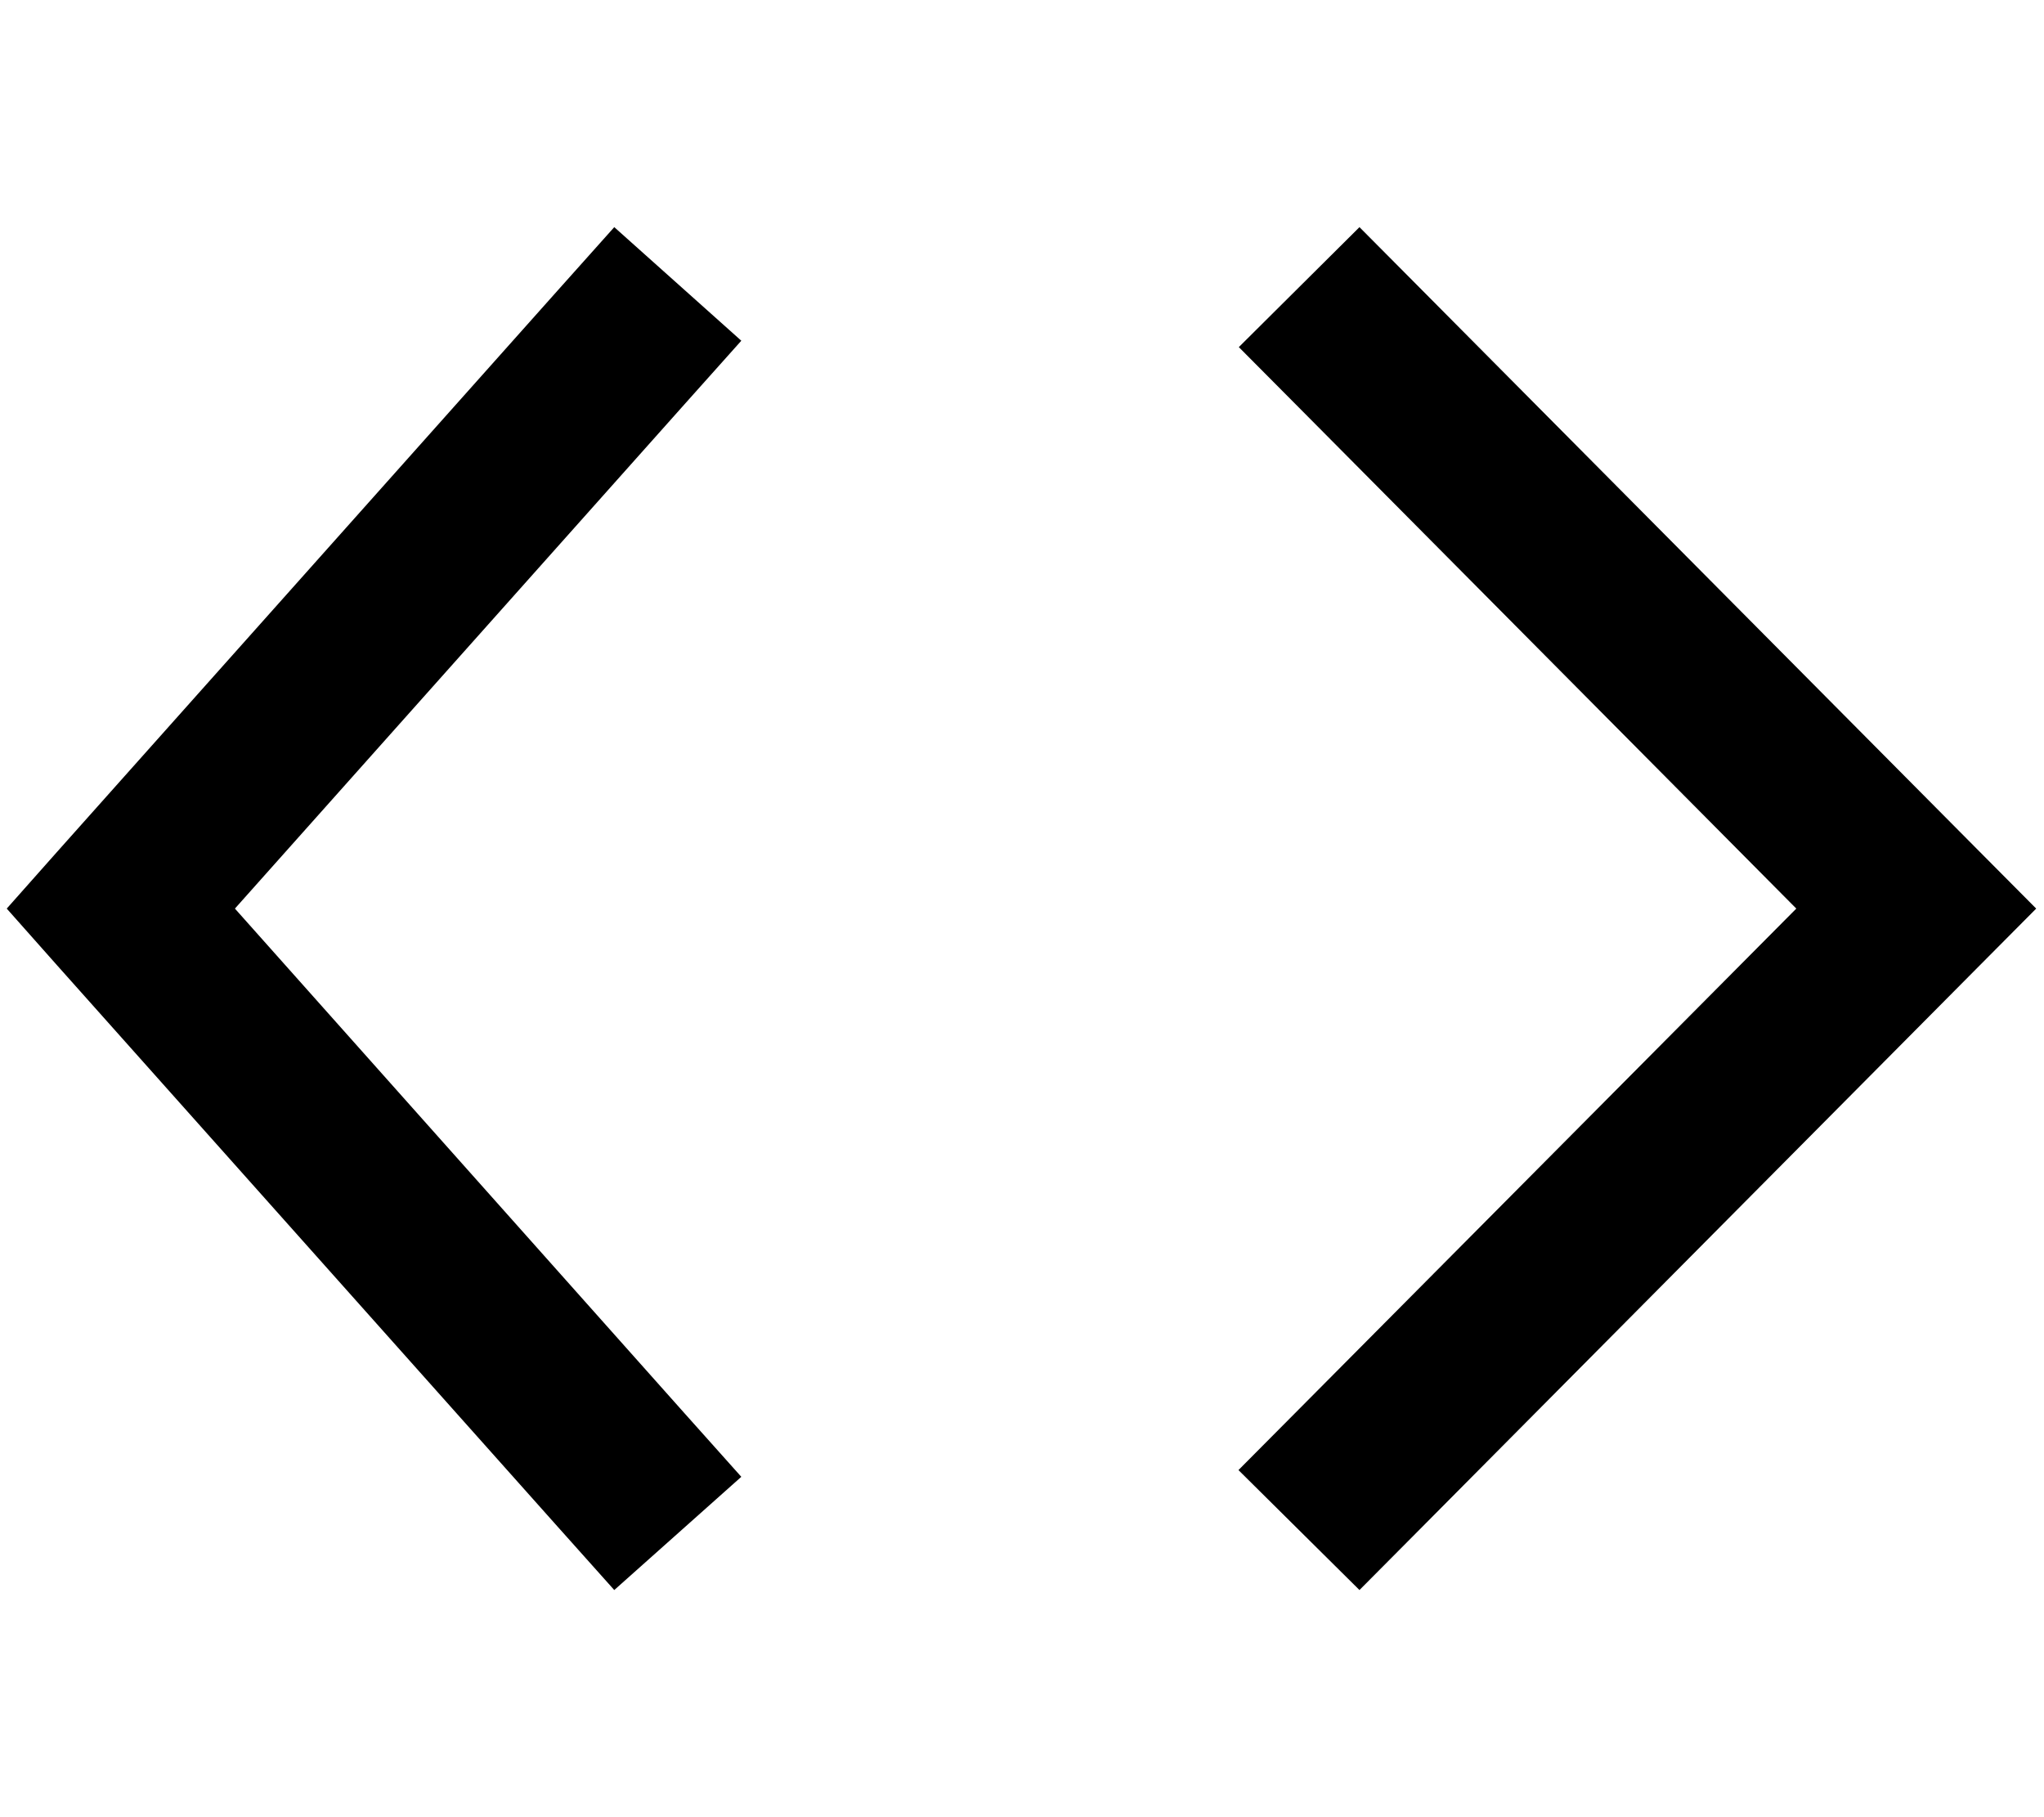 <svg fill="currentColor" xmlns="http://www.w3.org/2000/svg" viewBox="0 0 576 512"><!--! Font Awesome Pro 6.3.0 by @fontawesome - https://fontawesome.com License - https://fontawesome.com/license (Commercial License) Copyright 2023 Fonticons, Inc. --><path d="M366 114.8l-16.9-17L383.1 64 400 81 557 239.1 573.8 256 557 272.9 400 431l-16.9 17-34.1-33.8 16.9-17L506.2 256 366 114.8zm-173.1-.9L66.2 256 192.9 398.2l16 17.9L173.1 448l-16-17.9L16.1 272 1.9 256l14.2-16 141-158.1 16-17.9L208.9 96l-16 17.9z"/></svg>